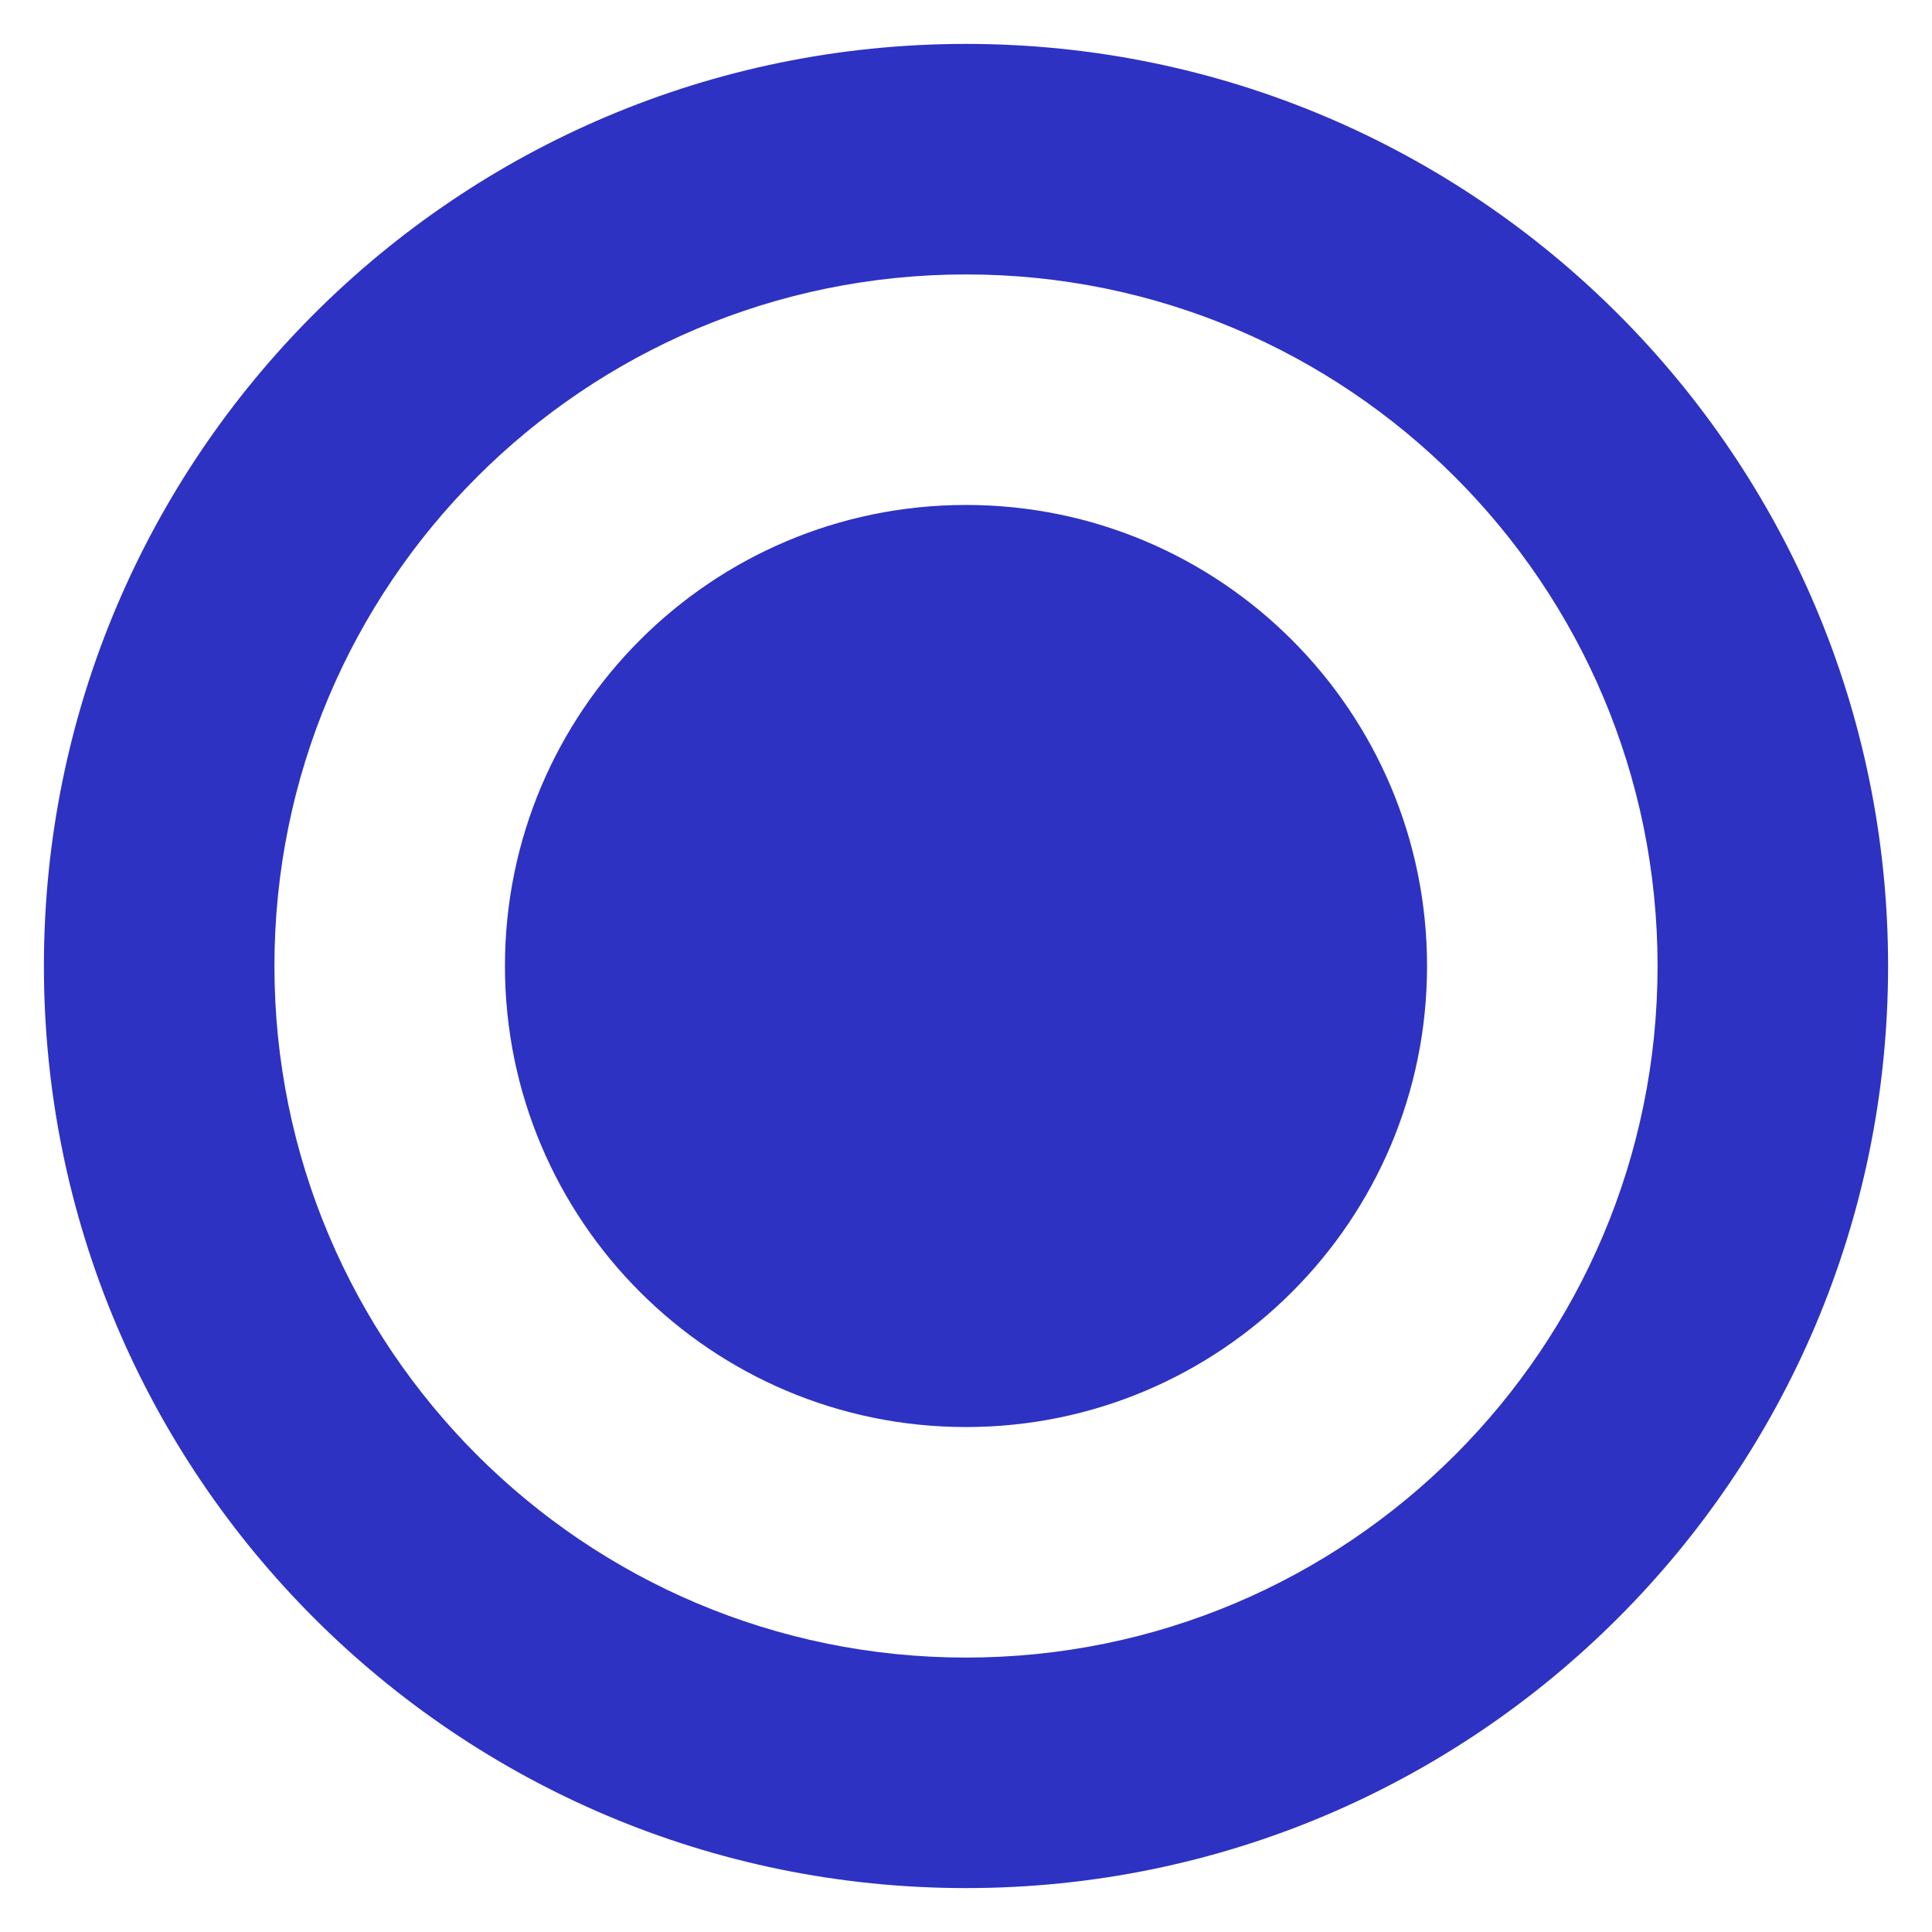 <?xml version="1.0" encoding="UTF-8"?>
<svg width="22px" height="22px" viewBox="0 0 22 22" version="1.1" xmlns="http://www.w3.org/2000/svg" xmlns:xlink="http://www.w3.org/1999/xlink">
    <!-- Generator: Sketch 58 (84663) - https://sketch.com -->
    <title>btn_common_radio_sel</title>
    <desc>Created with Sketch.</desc>
    <g id="btn_common_radio_sel" stroke="none" stroke-width="1" fill="none" fill-rule="evenodd">
        <g id="Group-19" transform="translate(0.5, 0.5)" fill="#2D32C3">
            <path d="M10.5,0 C16.299,0 21,4.701 21,10.5 C21,16.299 16.299,21 10.5,21 C4.701,21 0,16.299 0,10.5 C0,4.701 4.701,0 10.5,0 Z M10.5,2.625 C6.151,2.625 2.625,6.151 2.625,10.5 C2.625,14.849 6.151,18.375 10.5,18.375 C14.849,18.375 18.375,14.849 18.375,10.5 C18.375,6.151 14.849,2.625 10.5,2.625 Z M10.5,5.25 C13.399,5.25 15.75,7.601 15.75,10.5 C15.75,13.399 13.399,15.75 10.5,15.75 C7.601,15.75 5.25,13.399 5.25,10.5 C5.25,7.601 7.601,5.25 10.5,5.25 Z" id="Oval-2"></path>
        </g>
    </g>
</svg>